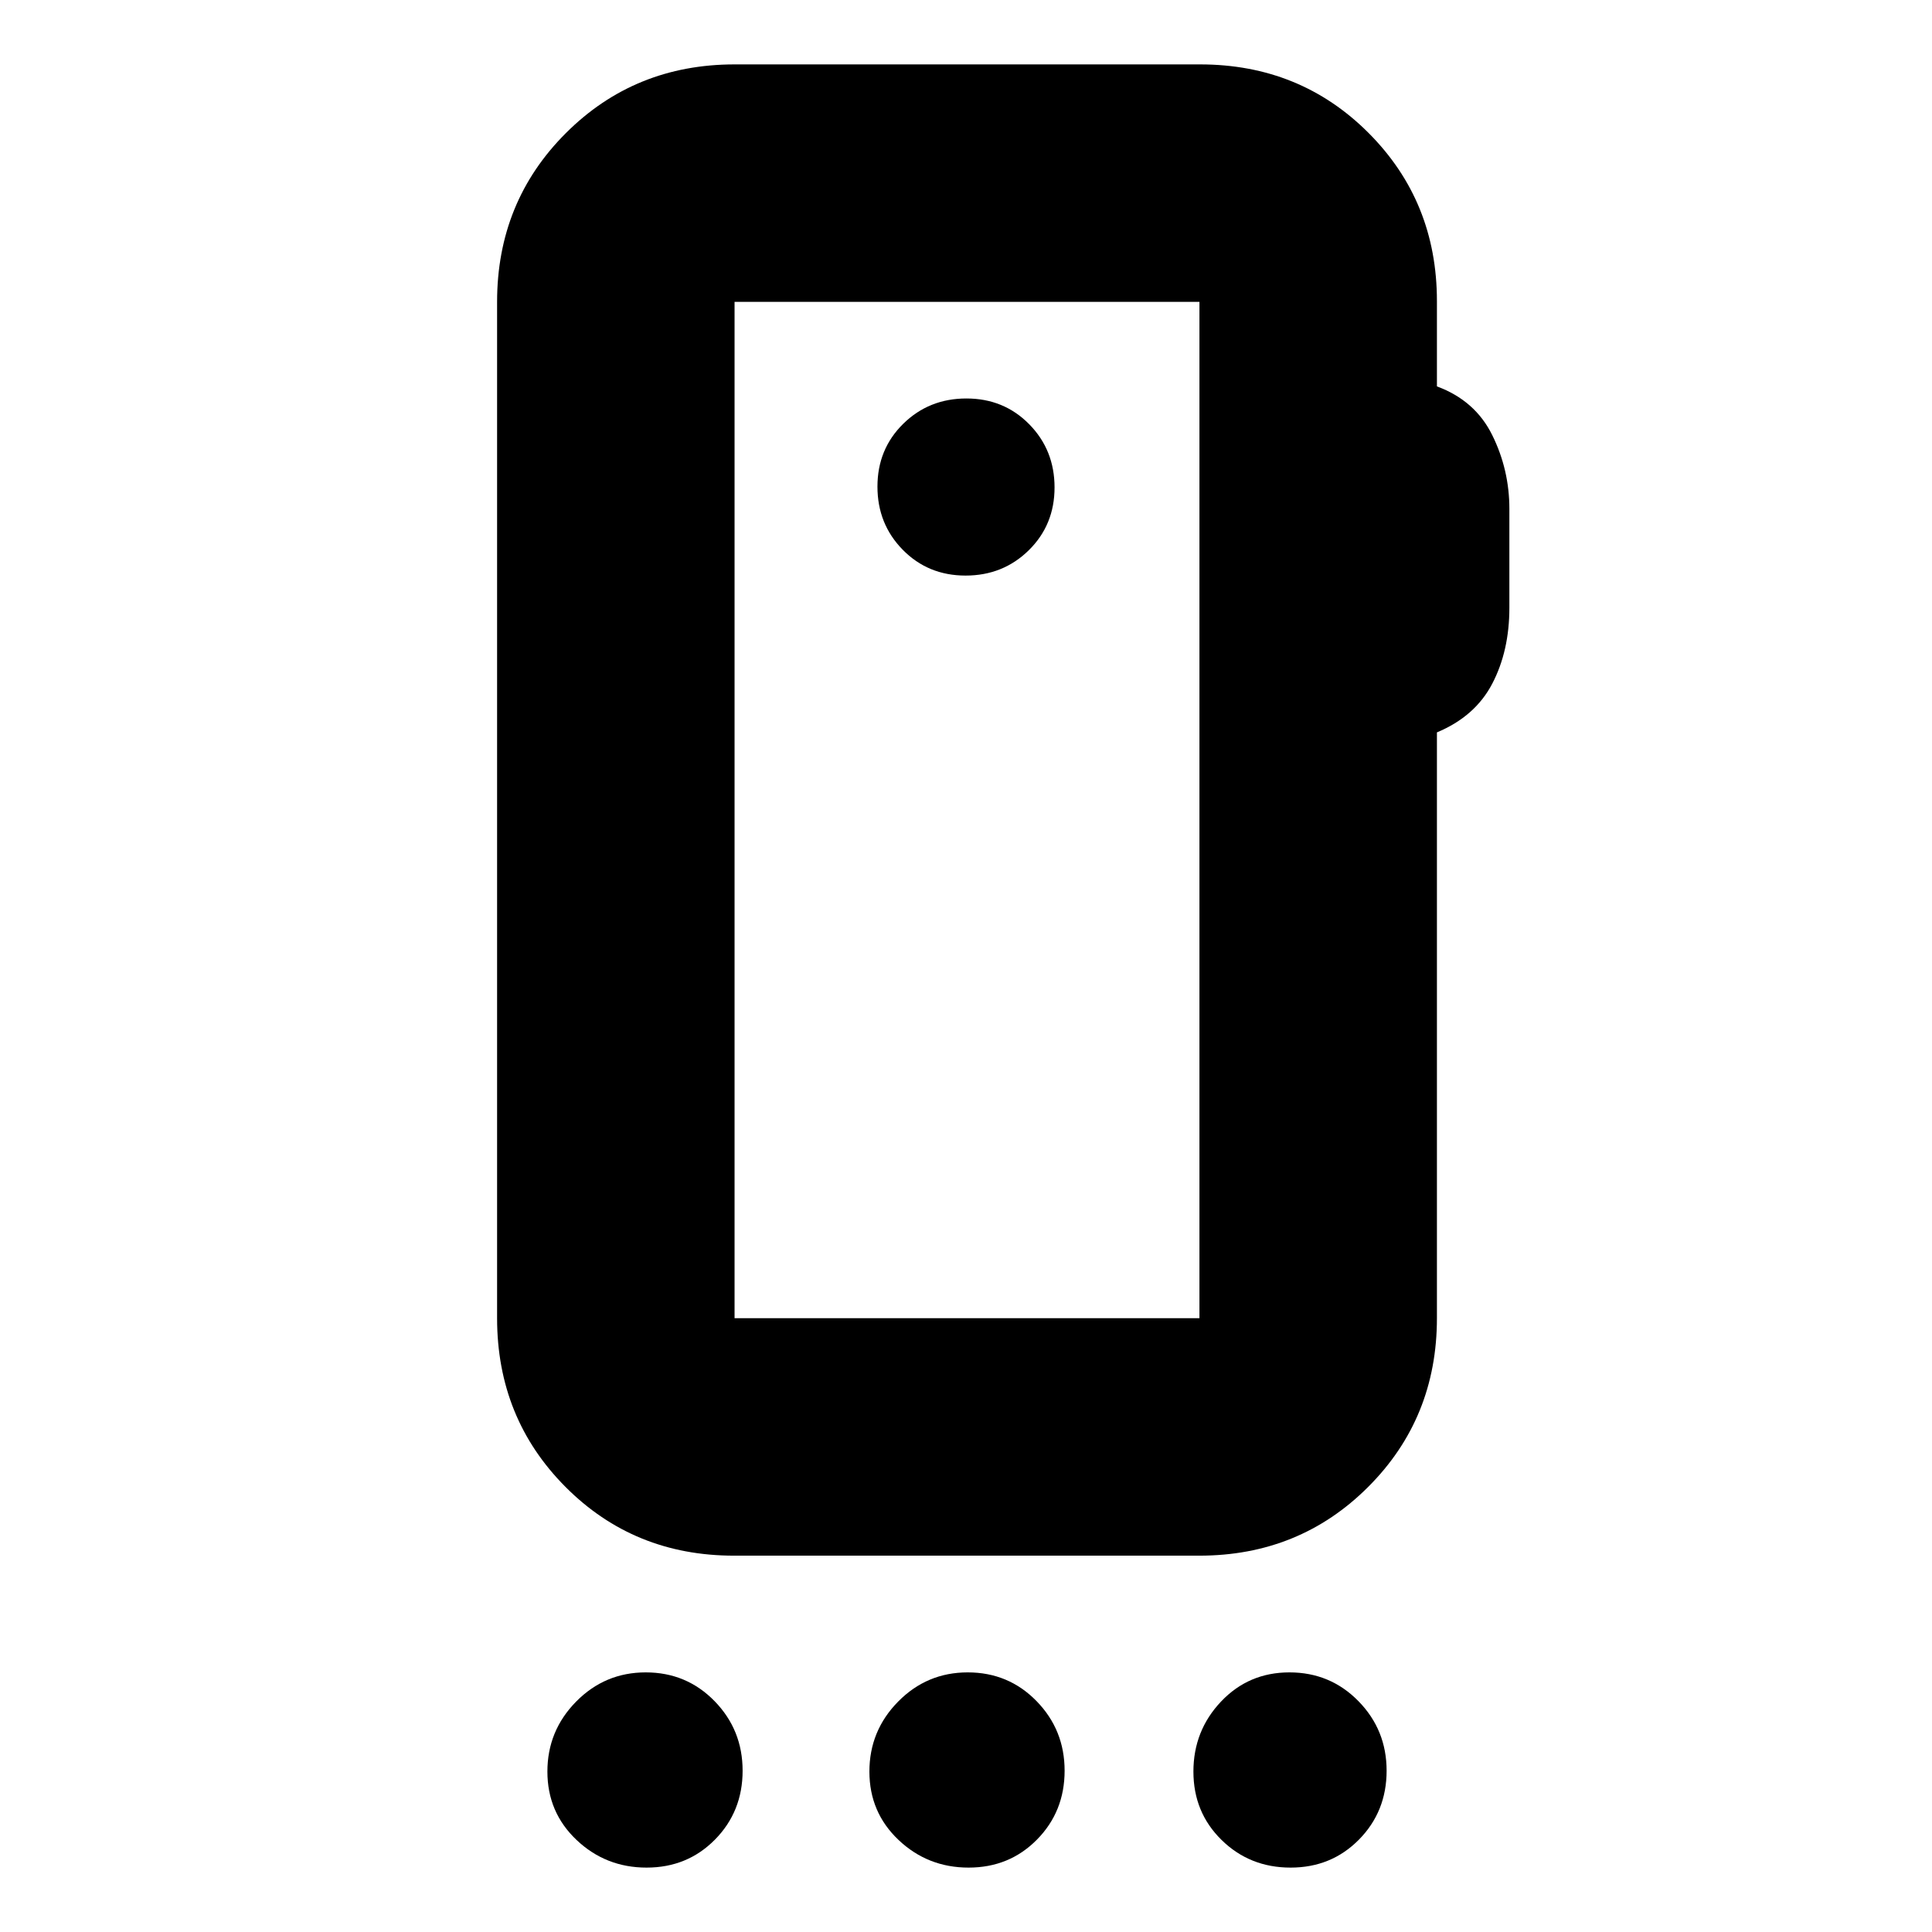 <svg xmlns="http://www.w3.org/2000/svg" height="20" viewBox="0 -960 960 960" width="20"><path d="M321.28-32Q301-32 286.5-45.72t-14.5-34q0-20.28 14.29-34.78t34.57-14.5q20.28 0 34.21 14.29T369-80.14q0 20.28-13.72 34.21t-34 13.93Zm160 0Q461-32 446.5-45.72t-14.5-34q0-20.28 14.29-34.78t34.57-14.5q20.28 0 34.21 14.29T529-80.14q0 20.28-13.72 34.21t-34 13.93Zm160 0Q621-32 607-45.72t-14-34q0-20.28 13.72-34.78t34-14.5Q661-129 675-114.71t14 34.57q0 20.28-13.72 34.21t-34 13.93ZM596-305v-505H365v505h231ZM479.79-674q18.61 0 31.41-12.59t12.8-31.2q0-18.61-12.59-31.41t-31.2-12.8q-18.61 0-31.41 12.59t-12.8 31.2q0 18.61 12.59 31.41t31.2 12.8ZM365-305v-505 505Zm349-505.4v42.4q19 7 27.5 24.23 8.5 17.22 8.5 36.62V-658q0 21.41-8.5 37.7Q733-604 714-596.08V-305q0 49.7-34.17 83.85Q645.67-187 595.94-187H364.72Q315-187 281-221.15T247-305v-505q0-49.7 34.17-83.85Q315.33-928 365.06-928h231.22Q646-928 680-893.97q34 34.04 34 83.57Z"/></svg>